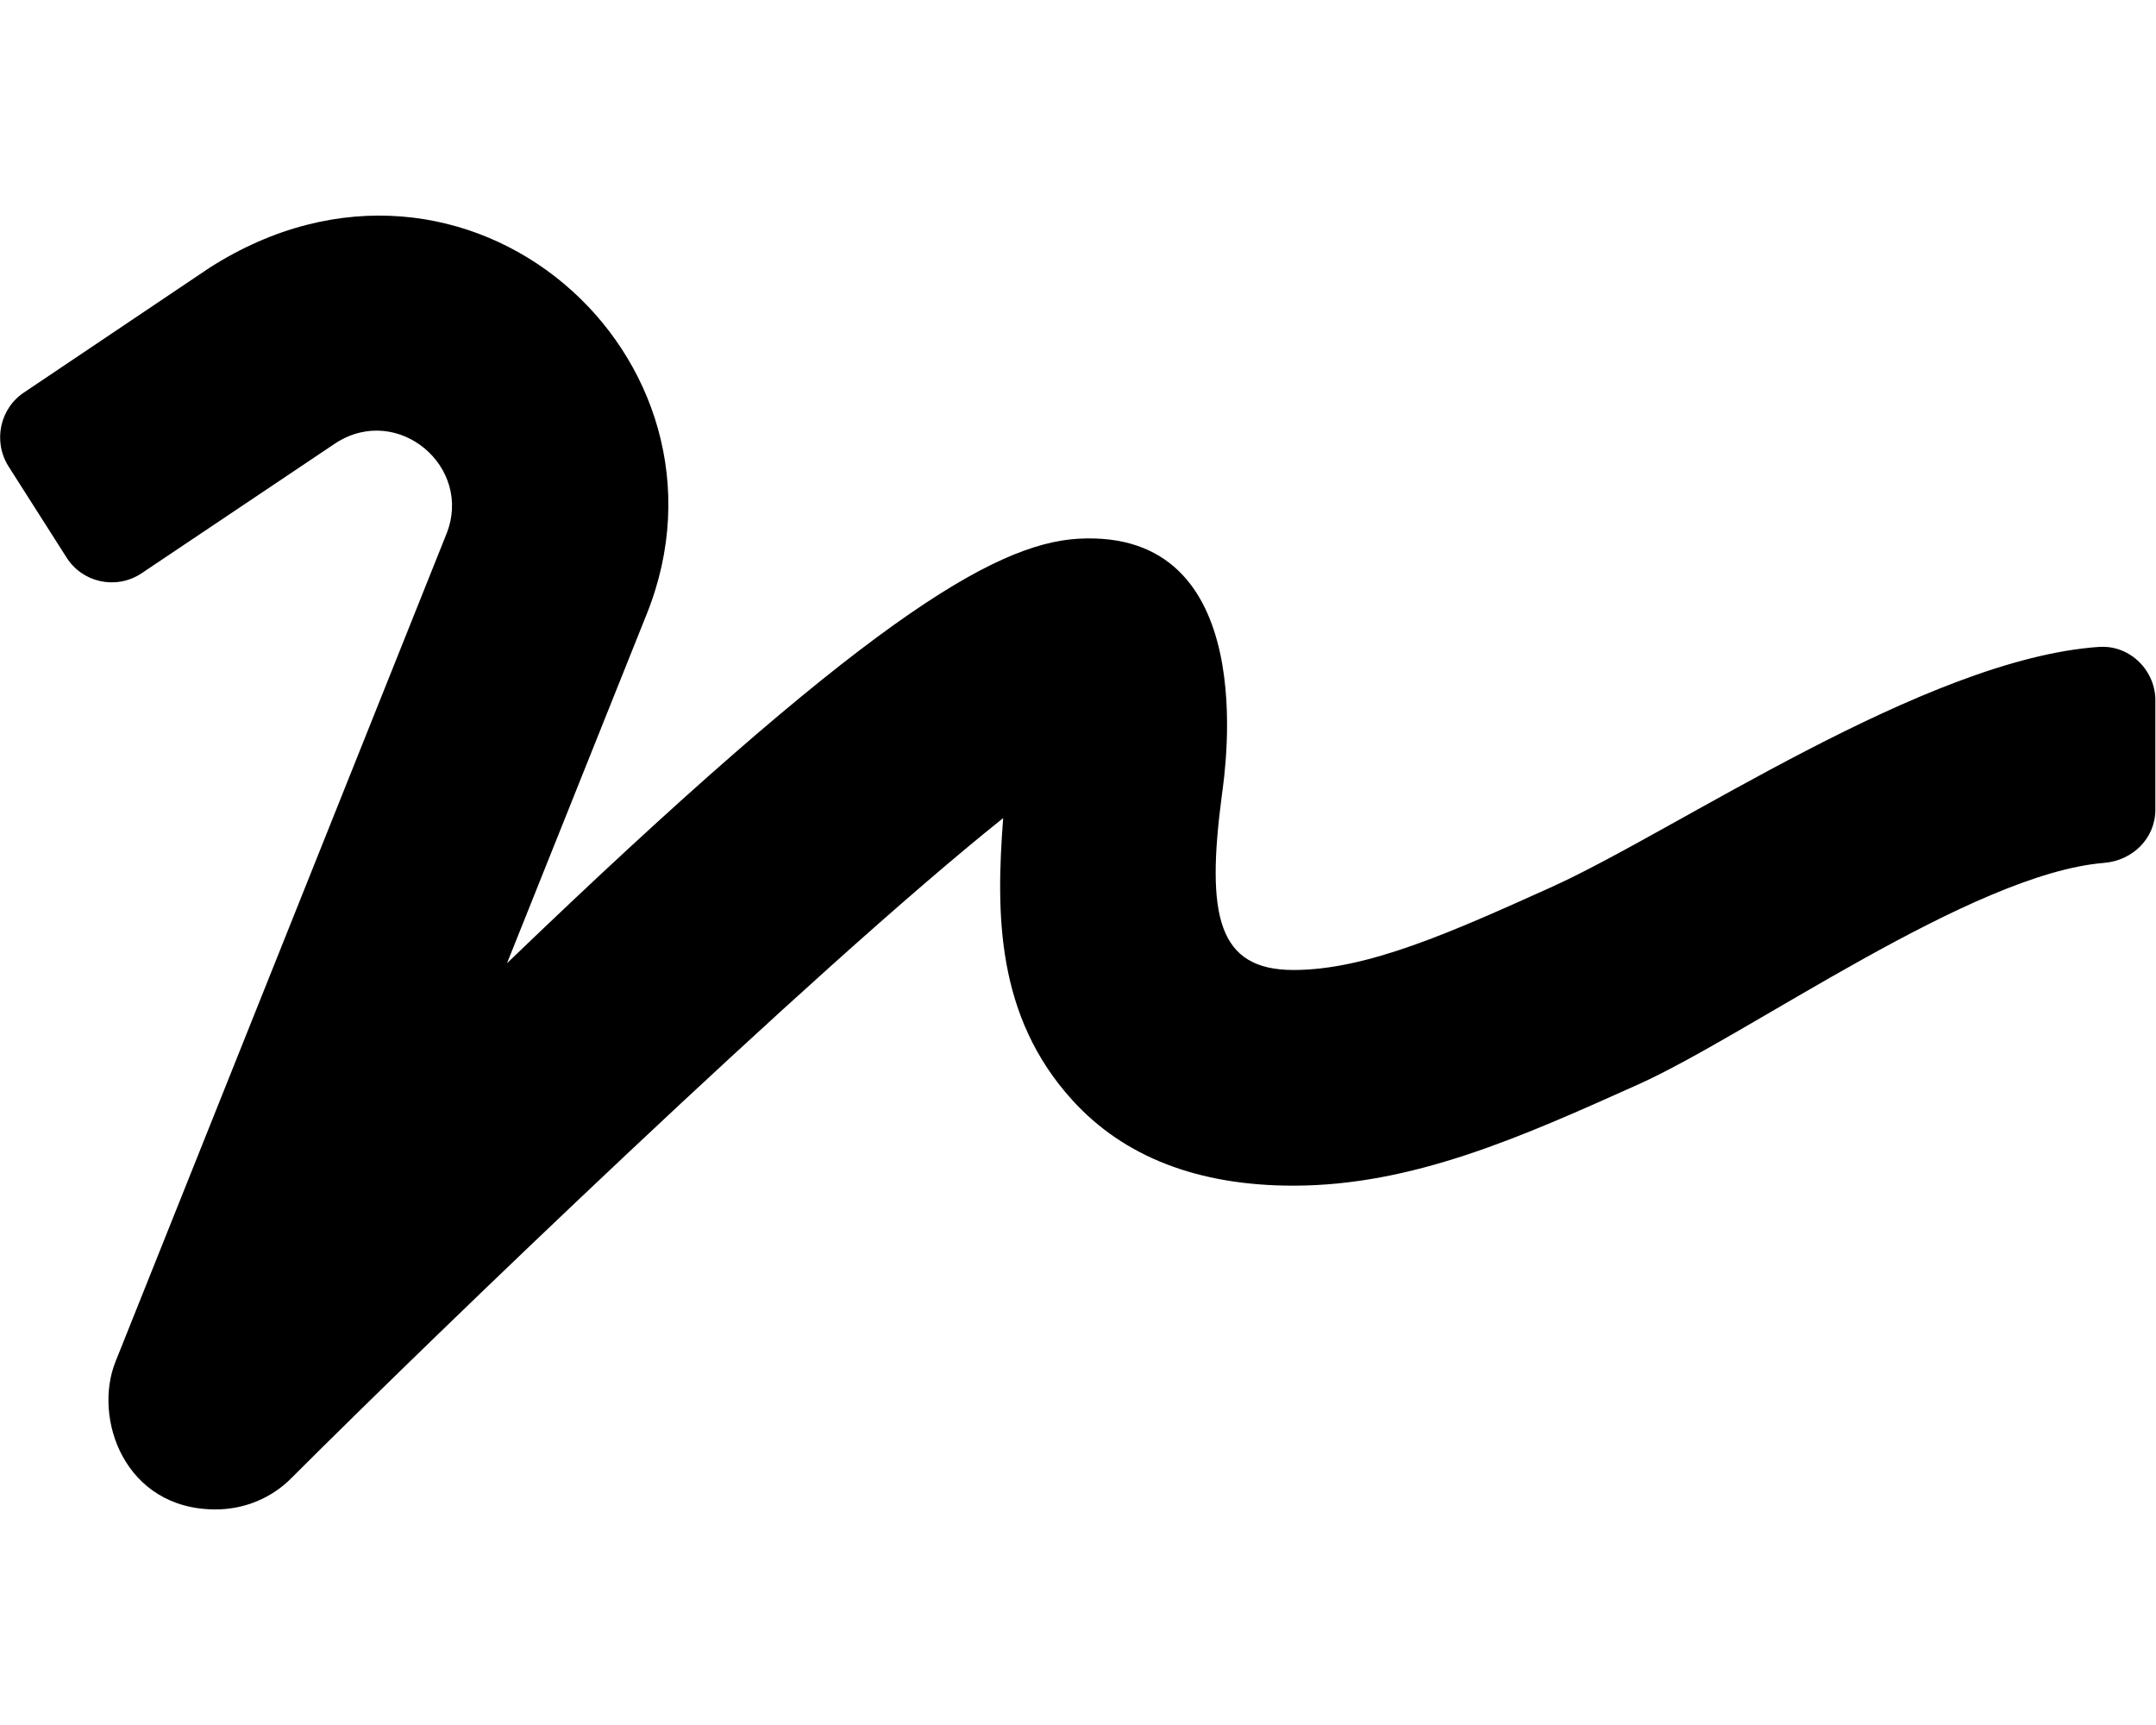 <!-- Generated by IcoMoon.io -->
<svg version="1.1" xmlns="http://www.w3.org/2000/svg" width="40" height="32" viewBox="0 0 40 32">
<title>signature-solid</title>
<path d="M38.95 12c-3.237 0.219-7.856 3.419-10.194 4.469-1.819 0.819-3.387 1.525-4.756 1.525-1.413 0-1.625-1.012-1.331-3.244 0.069-0.5 0.731-4.95-2.669-4.756-1.569 0.094-4.019 1.55-10.594 7.875l2.594-6.481c1.9-4.744-3.325-9.469-8.106-6.425l-3.431 2.306c-0.463 0.294-0.6 0.912-0.306 1.381l1.075 1.688c0.294 0.469 0.913 0.606 1.381 0.306l3.625-2.431c1.15-0.731 2.544 0.45 2.044 1.694l-6.138 15.35c-0.425 1.056 0.169 2.744 1.856 2.744 0.519 0 1.031-0.2 1.412-0.587 2.638-2.637 9.669-9.419 13.2-12.238-0.137 1.781-0.131 3.681 1.288 5.238 0.956 1.050 2.331 1.581 4.094 1.581 2.225 0 4.25-0.913 6.394-1.875 2.063-0.925 6.188-3.913 8.65-4.113 0.531-0.044 0.95-0.456 0.95-0.988v-2.006c0.013-0.569-0.469-1.050-1.038-1.012z"></path>
</svg>
